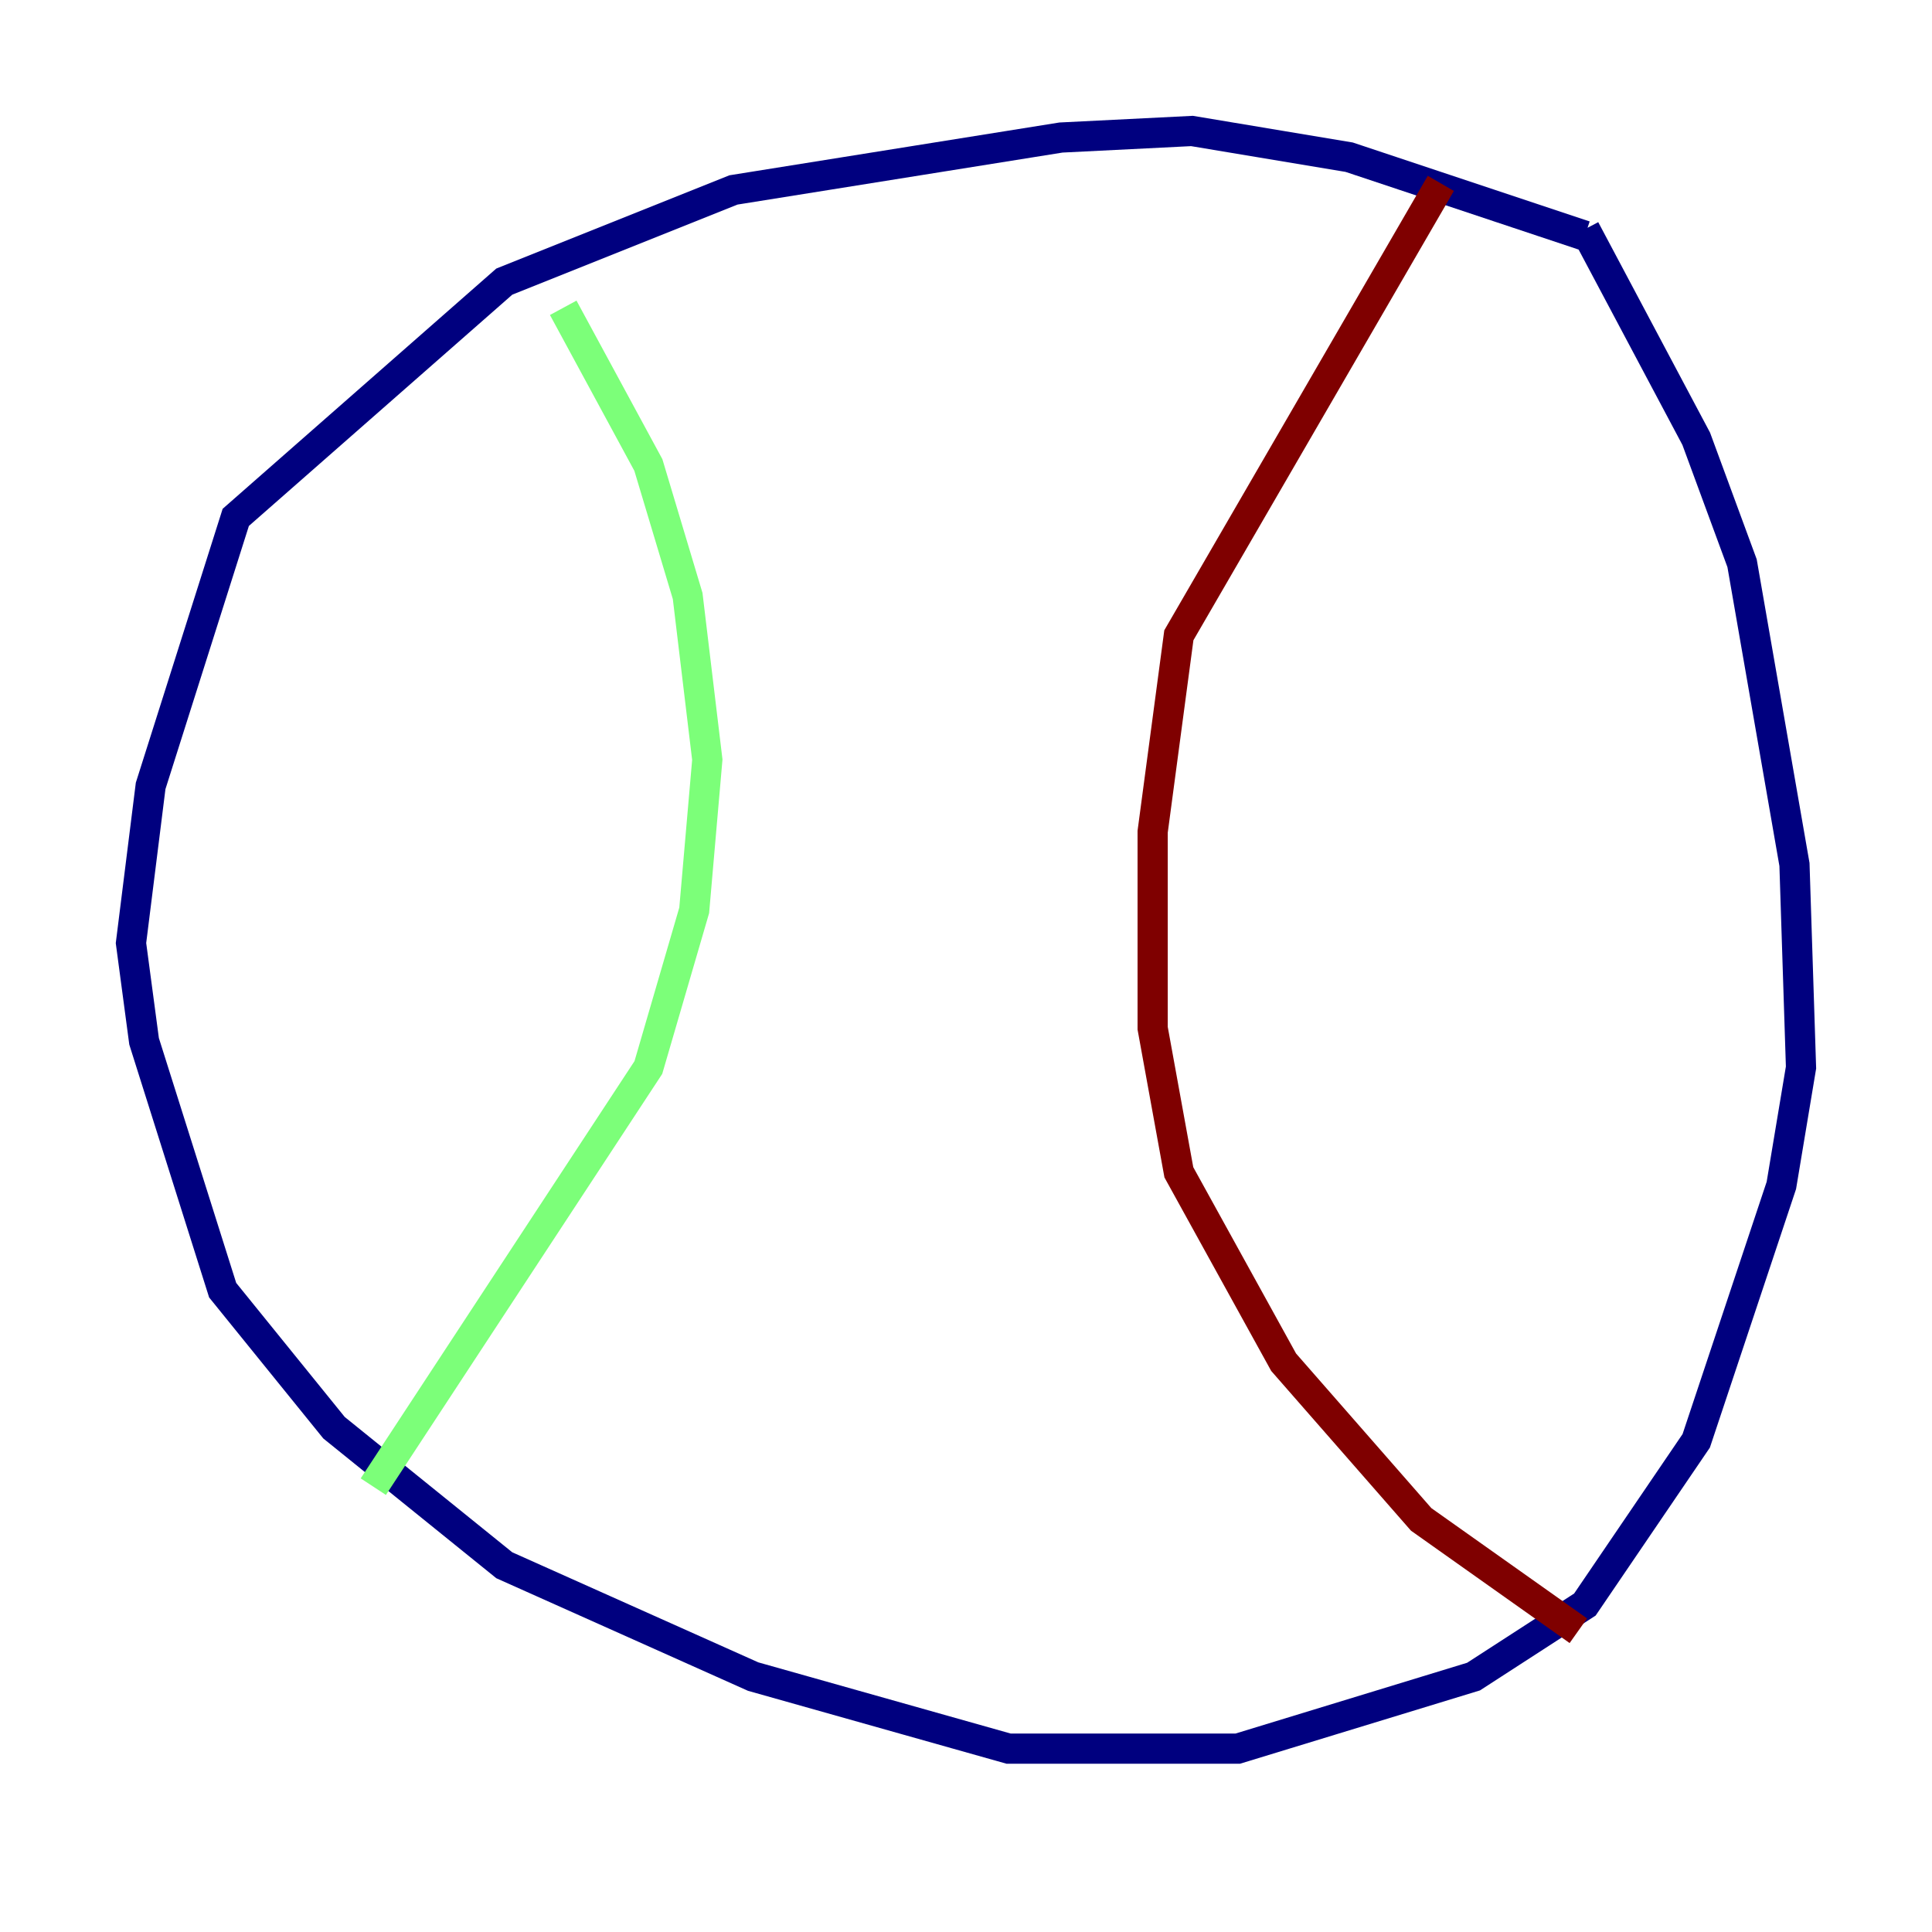 <?xml version="1.0" encoding="utf-8" ?>
<svg baseProfile="tiny" height="128" version="1.2" viewBox="0,0,128,128" width="128" xmlns="http://www.w3.org/2000/svg" xmlns:ev="http://www.w3.org/2001/xml-events" xmlns:xlink="http://www.w3.org/1999/xlink"><defs /><polyline fill="none" points="105.003,15.62 89.383,10.414 78.969,8.678 70.291,9.112 48.597,12.583 33.41,18.658 15.62,34.278 9.98,52.068 8.678,62.481 9.546,68.99 14.752,85.478 22.129,94.59 33.41,103.702 49.898,111.078 66.82,115.851 82.007,115.851 97.627,111.078 105.003,106.305 112.38,95.458 118.02,78.536 119.322,70.725 118.888,57.275 115.417,37.315 112.38,29.071 105.003,15.186" stroke="#00007f" stroke-width="2" /><polyline fill="none" points="37.315,20.393 42.956,30.807 45.559,39.485 46.861,50.332 45.993,60.312 42.956,70.725 24.732,98.495" stroke="#7cff79" stroke-width="2" /><polyline fill="none" points="95.458,12.149 78.102,42.088 76.366,55.105 76.366,68.122 78.102,77.668 85.044,90.251 94.156,100.664 104.57,108.041" stroke="#7f0000" stroke-width="2" /></svg>